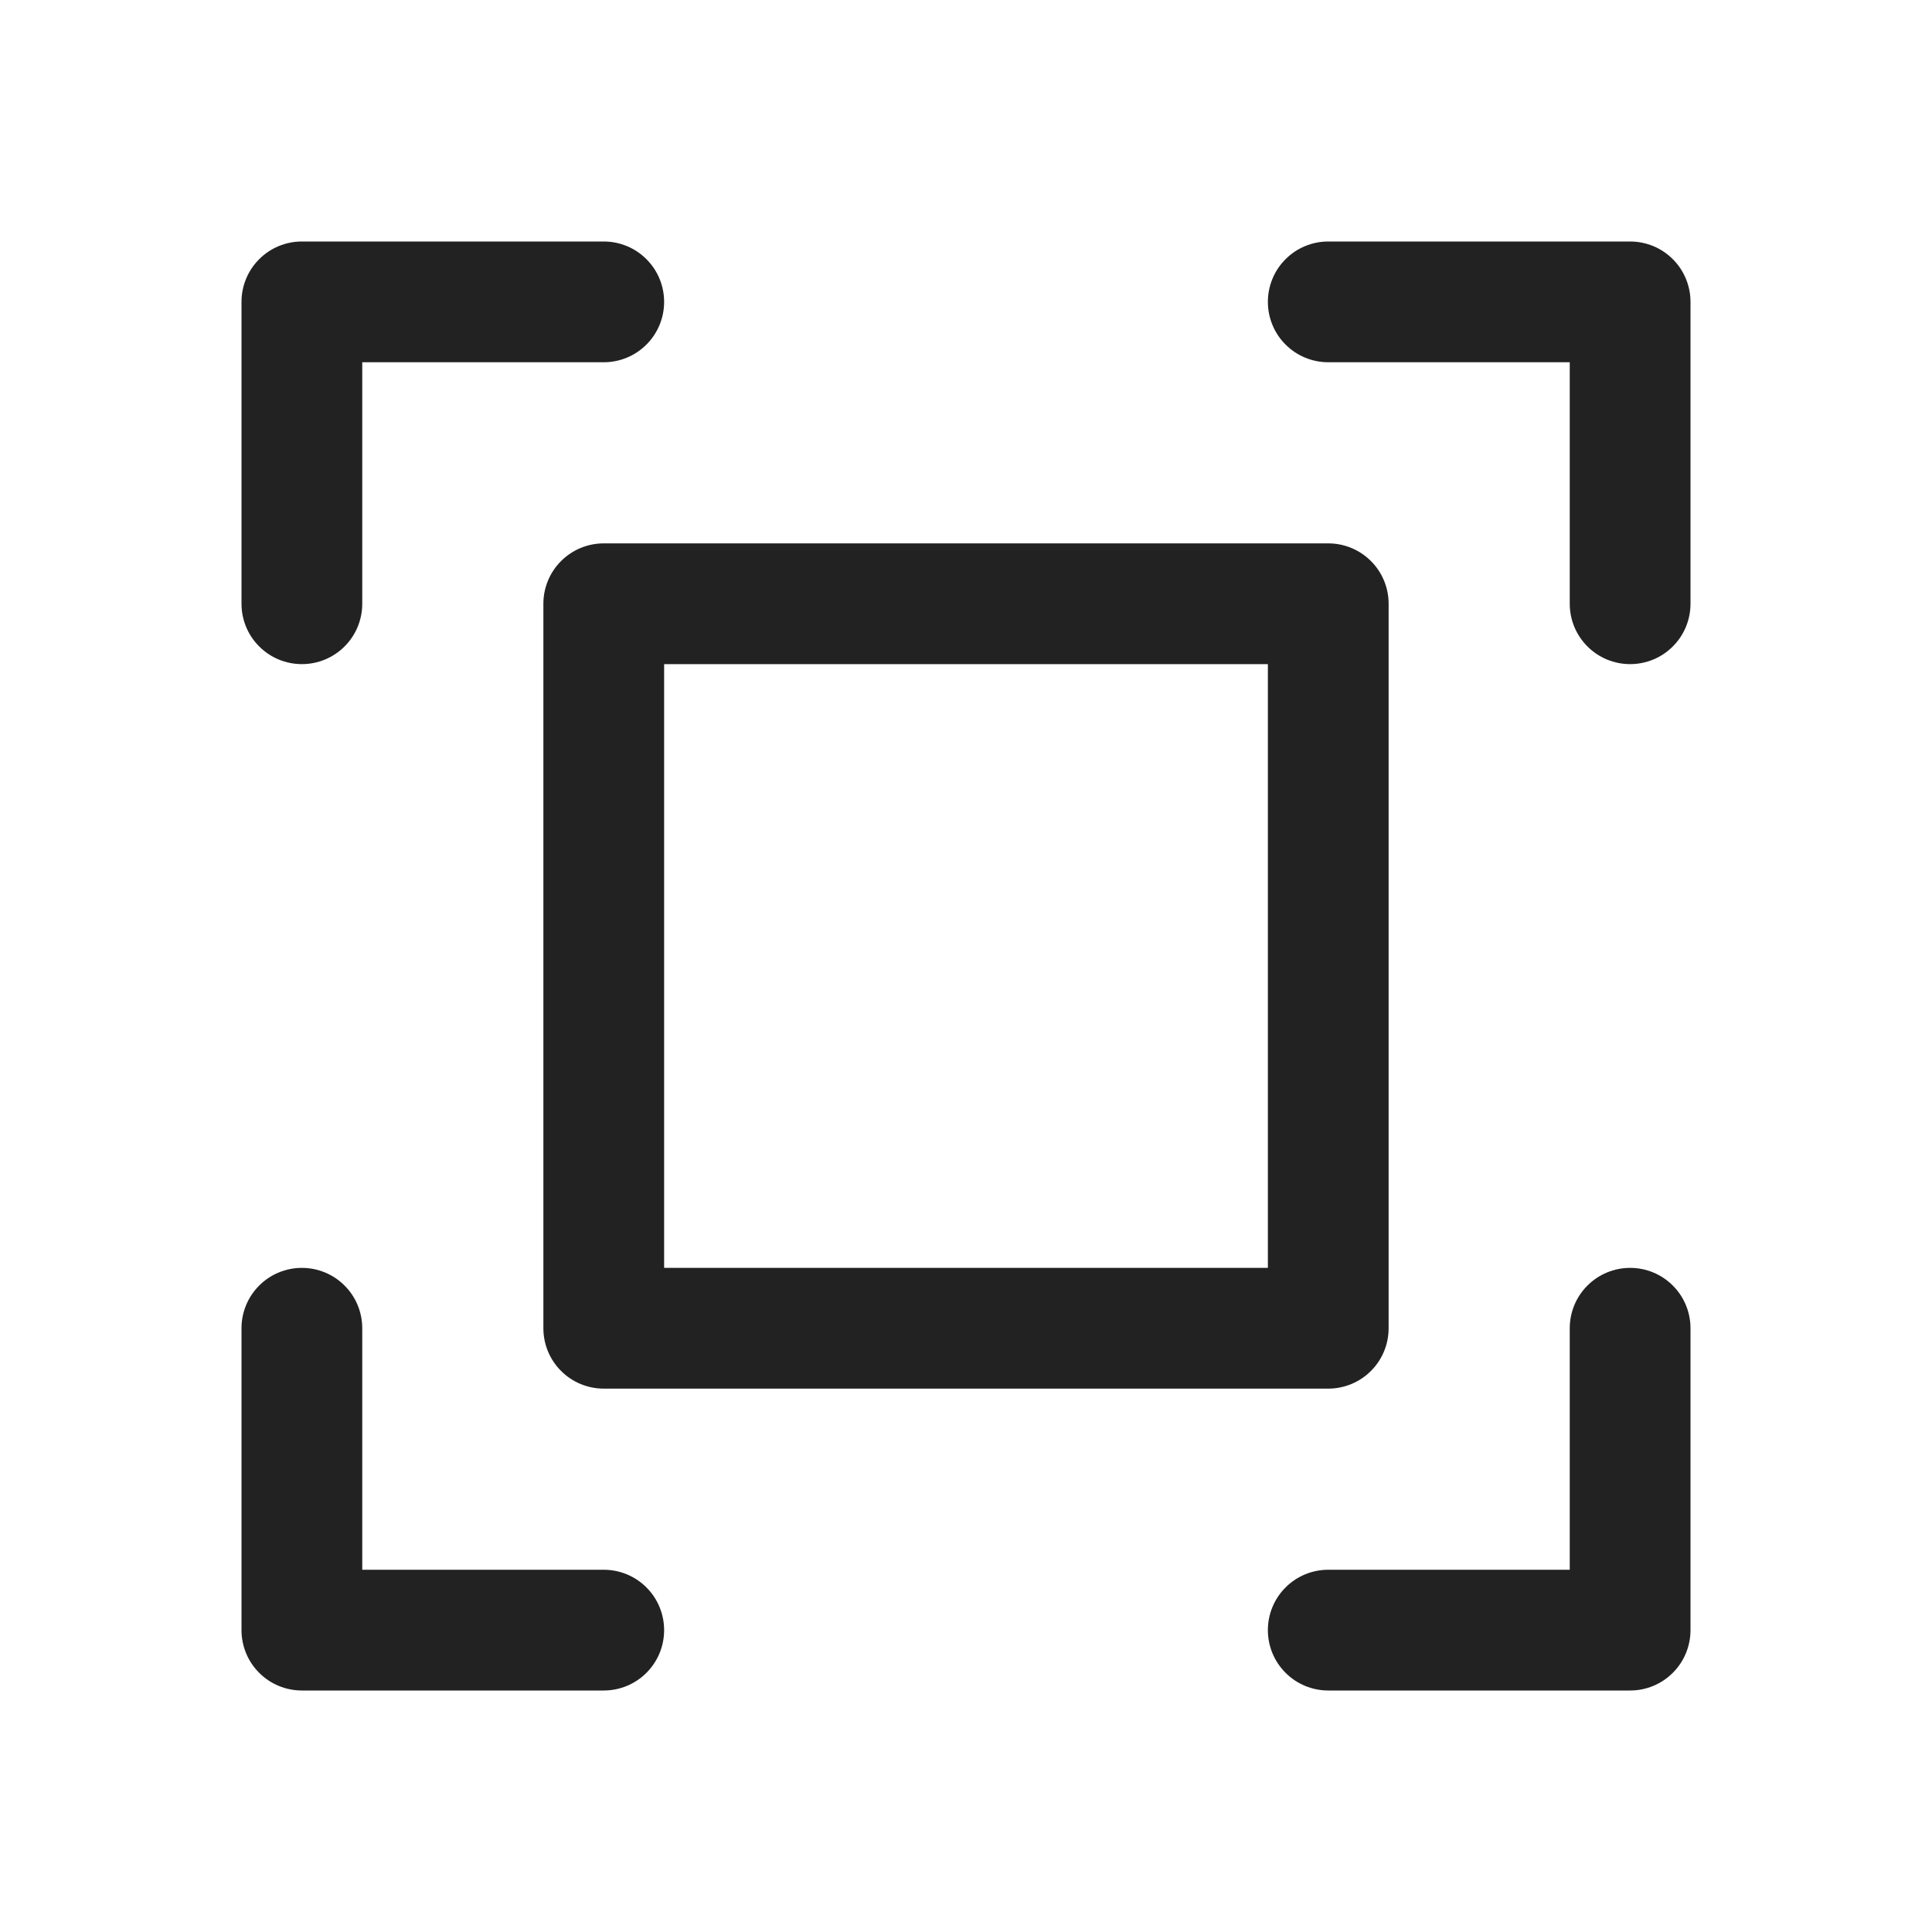 <svg width="32" height="32" viewBox="0 0 32 32" fill="none" xmlns="http://www.w3.org/2000/svg">
<path d="M28 5V10C28 10.265 27.895 10.52 27.707 10.707C27.52 10.895 27.265 11 27 11C26.735 11 26.48 10.895 26.293 10.707C26.105 10.52 26 10.265 26 10V6H22C21.735 6 21.48 5.895 21.293 5.707C21.105 5.52 21 5.265 21 5C21 4.735 21.105 4.48 21.293 4.293C21.48 4.105 21.735 4 22 4H27C27.265 4 27.52 4.105 27.707 4.293C27.895 4.48 28 4.735 28 5ZM10 26H6V22C6 21.735 5.895 21.48 5.707 21.293C5.52 21.105 5.265 21 5 21C4.735 21 4.48 21.105 4.293 21.293C4.105 21.48 4 21.735 4 22V27C4 27.265 4.105 27.52 4.293 27.707C4.48 27.895 4.735 28 5 28H10C10.265 28 10.52 27.895 10.707 27.707C10.895 27.52 11 27.265 11 27C11 26.735 10.895 26.48 10.707 26.293C10.52 26.105 10.265 26 10 26ZM27 21C26.735 21 26.48 21.105 26.293 21.293C26.105 21.48 26 21.735 26 22V26H22C21.735 26 21.48 26.105 21.293 26.293C21.105 26.48 21 26.735 21 27C21 27.265 21.105 27.52 21.293 27.707C21.48 27.895 21.735 28 22 28H27C27.265 28 27.52 27.895 27.707 27.707C27.895 27.52 28 27.265 28 27V22C28 21.735 27.895 21.48 27.707 21.293C27.52 21.105 27.265 21 27 21ZM5 11C5.265 11 5.52 10.895 5.707 10.707C5.895 10.52 6 10.265 6 10V6H10C10.265 6 10.52 5.895 10.707 5.707C10.895 5.52 11 5.265 11 5C11 4.735 10.895 4.48 10.707 4.293C10.52 4.105 10.265 4 10 4H5C4.735 4 4.48 4.105 4.293 4.293C4.105 4.48 4 4.735 4 5V10C4 10.265 4.105 10.52 4.293 10.707C4.48 10.895 4.735 11 5 11ZM10 9H22C22.265 9 22.52 9.105 22.707 9.293C22.895 9.48 23 9.735 23 10V22C23 22.265 22.895 22.52 22.707 22.707C22.52 22.895 22.265 23 22 23H10C9.735 23 9.48 22.895 9.293 22.707C9.105 22.52 9 22.265 9 22V10C9 9.735 9.105 9.48 9.293 9.293C9.48 9.105 9.735 9 10 9ZM11 21H21V11H11V21Z" fill="#222222"/>
</svg>
